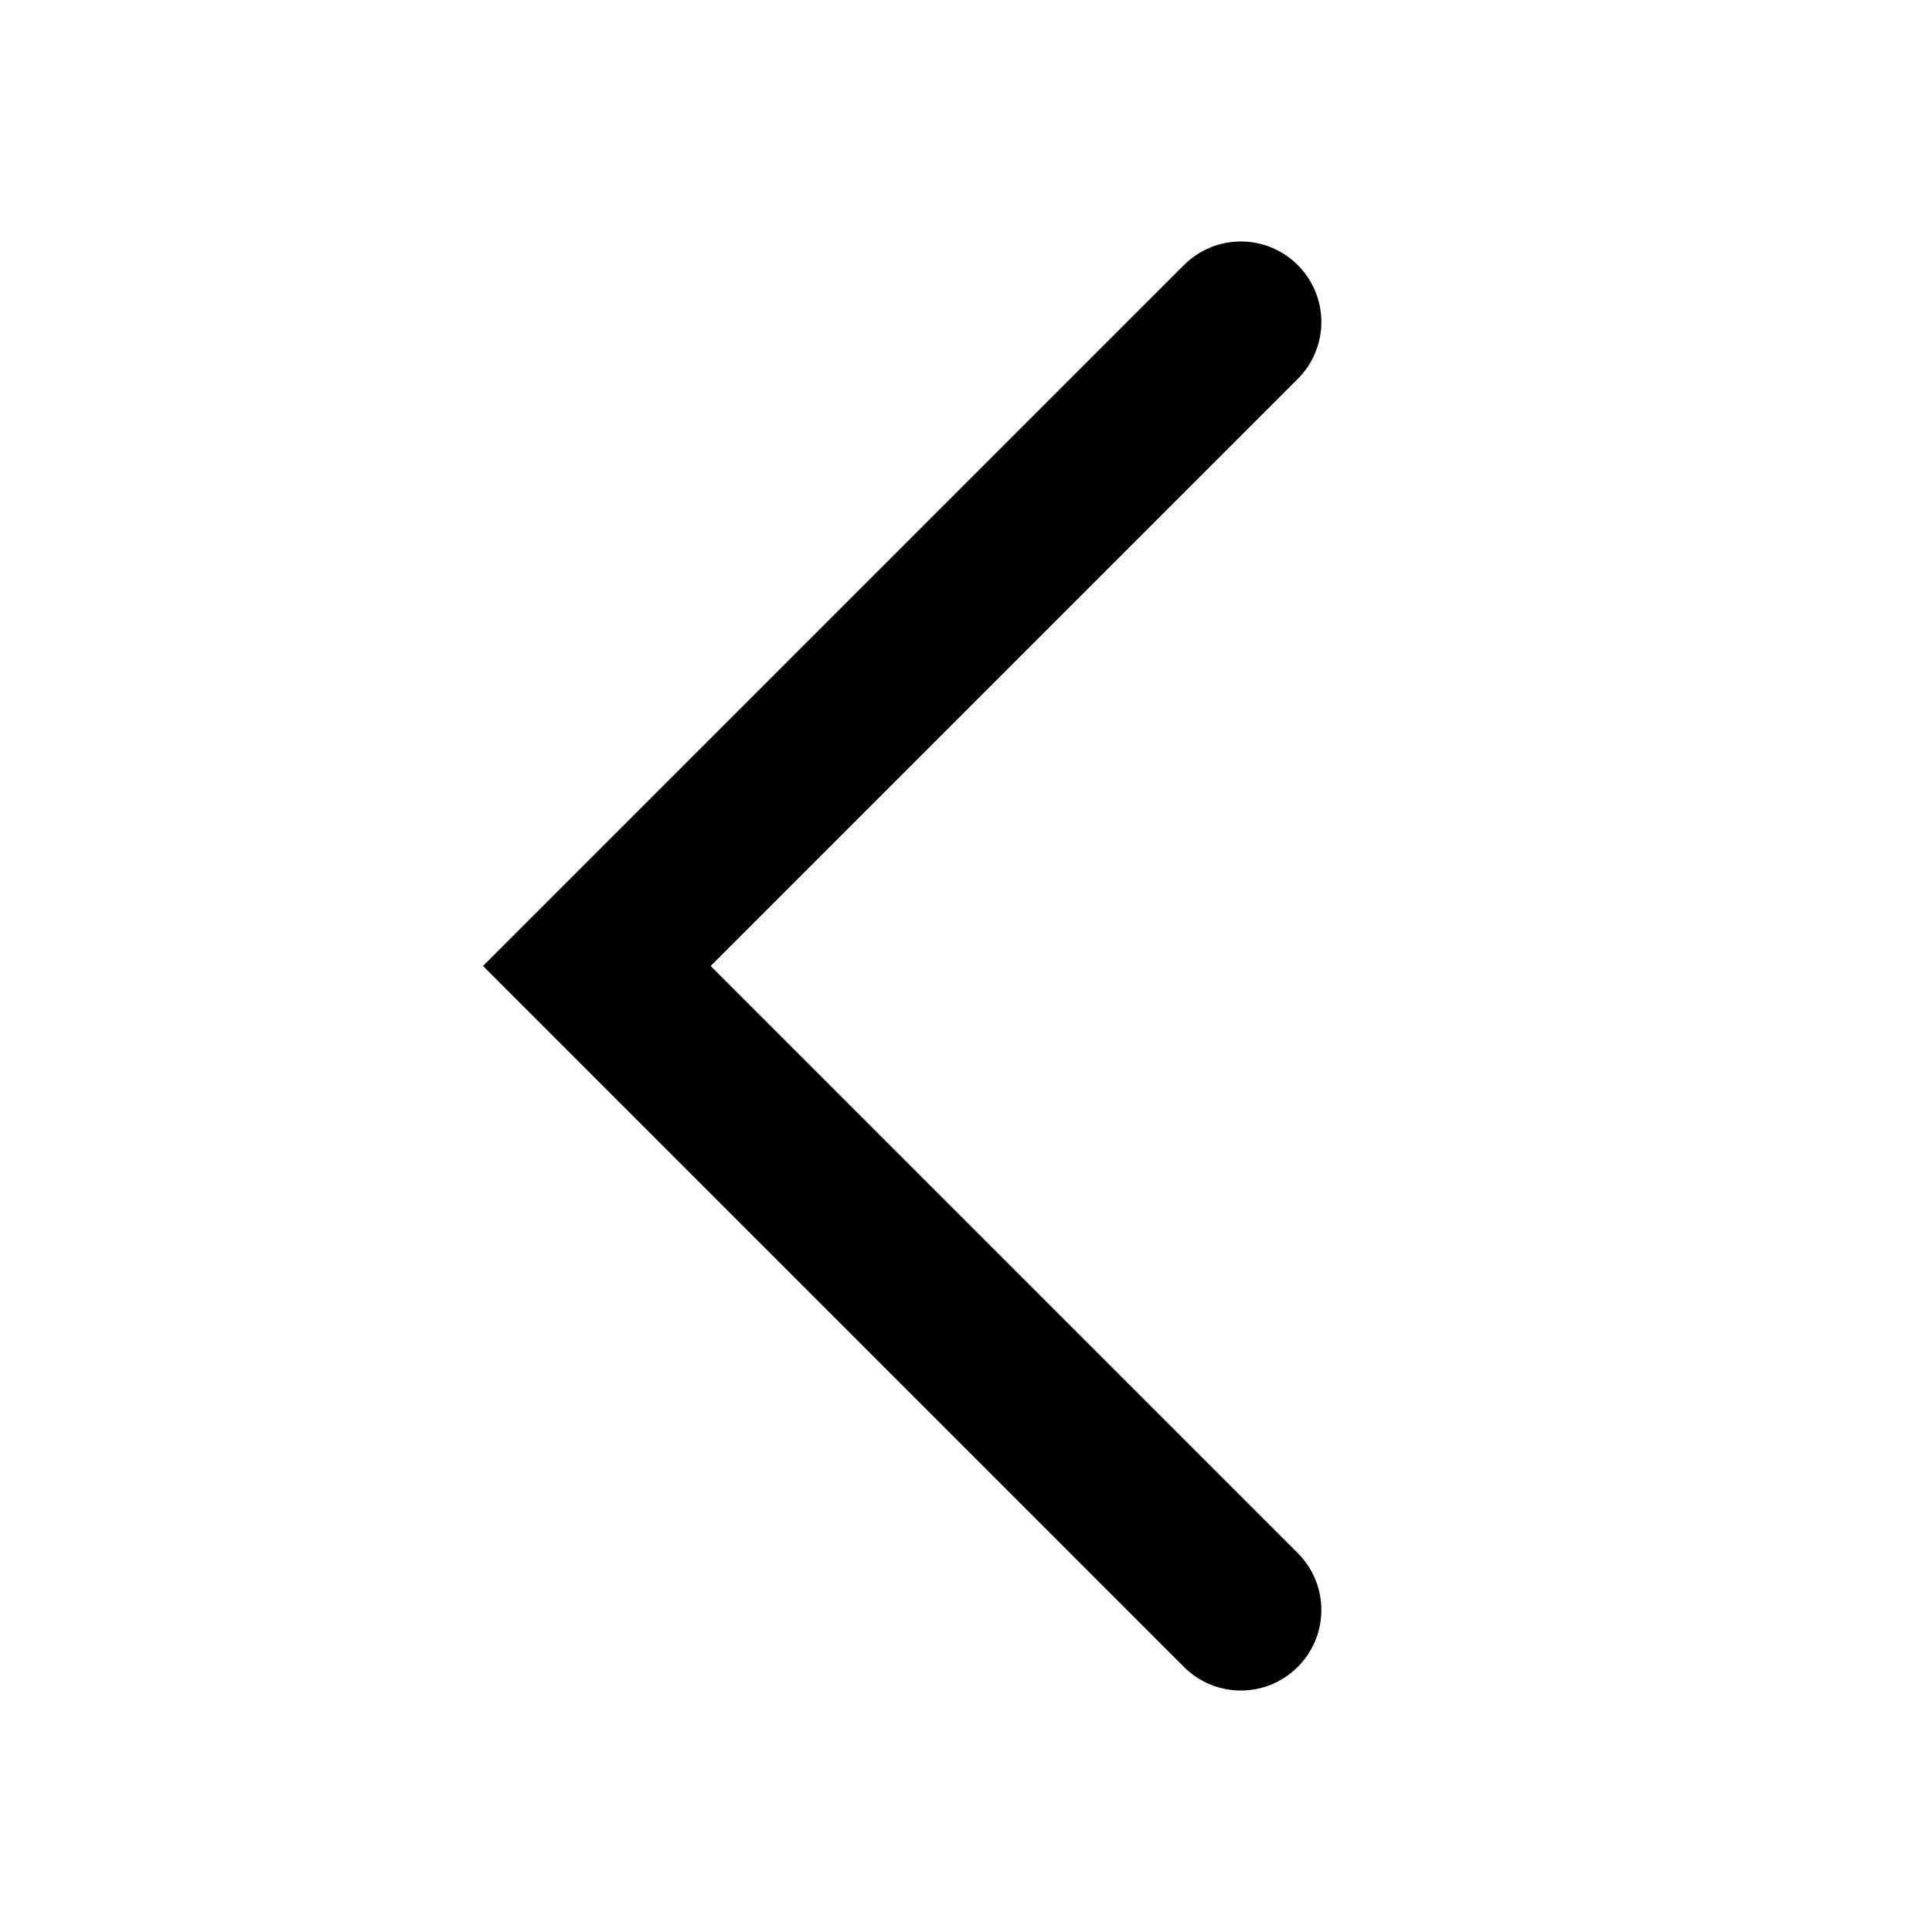 <svg width="24" height="24" viewBox="0 0 24 24" fill="none" xmlns="http://www.w3.org/2000/svg">
<path fill-rule="evenodd" clip-rule="evenodd" d="M16.121 3.293C15.731 2.902 15.098 2.902 14.707 3.293L6 12L14.707 20.707C15.098 21.098 15.731 21.098 16.121 20.707C16.512 20.317 16.512 19.683 16.121 19.293L8.828 12L16.121 4.707C16.512 4.317 16.512 3.683 16.121 3.293Z" fill="black"/>
</svg>
